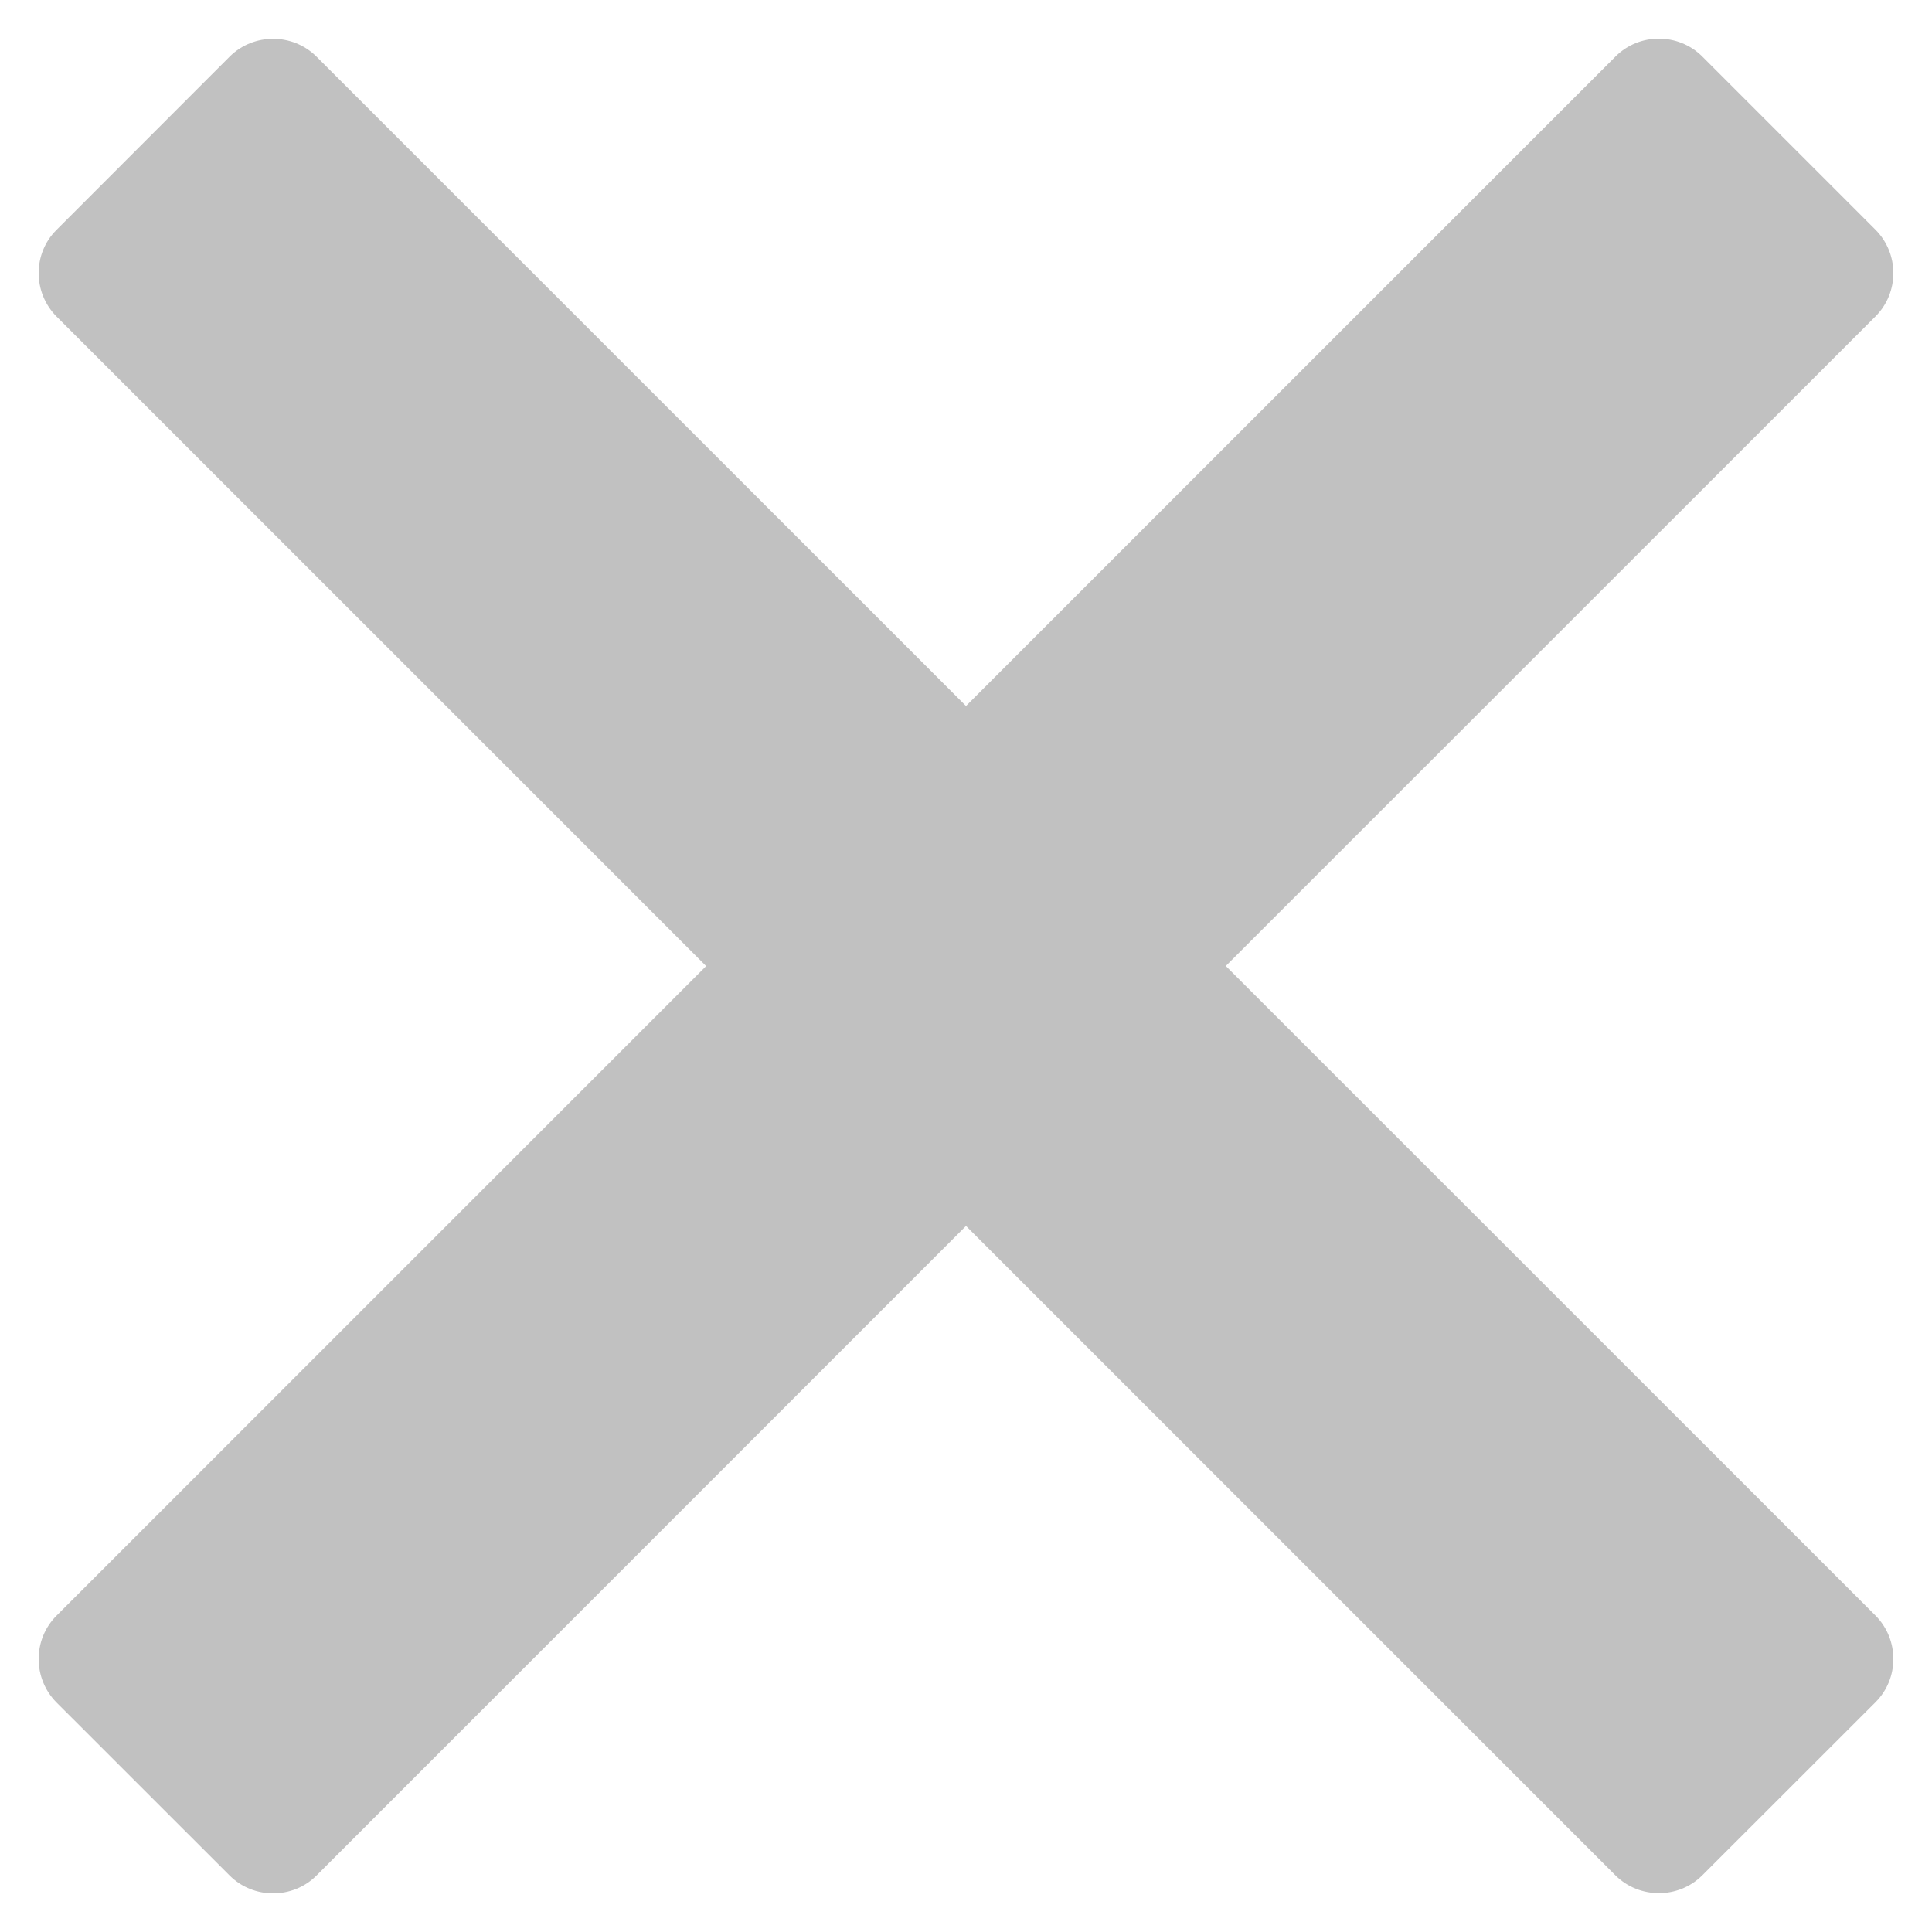 <?xml version="1.0" encoding="utf-8"?>
<!-- Generator: Adobe Illustrator 15.1.0, SVG Export Plug-In . SVG Version: 6.00 Build 0)  -->
<!DOCTYPE svg PUBLIC "-//W3C//DTD SVG 1.1//EN" "http://www.w3.org/Graphics/SVG/1.1/DTD/svg11.dtd">
<svg version="1.1" id="圖層_1" xmlns="http://www.w3.org/2000/svg" xmlns:xlink="http://www.w3.org/1999/xlink" x="0px" y="0px"
	 width="100px" height="100px" viewBox="0 0 100 100" enable-background="new 0 0 100 100" xml:space="preserve">
<path fill="#C1C1C1" d="M83.621,2.922L50,36.542L16.373,2.922c-1.23-1.218-3.246-1.218-4.478,0l-8.972,8.979
	c-1.23,1.219-1.23,3.24,0,4.479L36.55,50.004L2.923,83.629c-1.23,1.229-1.23,3.246,0,4.489l8.972,8.968
	c1.232,1.219,3.252,1.219,4.478,0L50,63.455l33.622,33.621c1.234,1.218,3.251,1.218,4.479,0l8.973-8.967
	c1.234-1.23,1.234-3.251,0-4.49l-33.627-33.62l33.627-33.62c1.234-1.234,1.234-3.249,0-4.489l-8.973-8.974
	C86.867,1.694,84.851,1.694,83.621,2.922z"/>
</svg>
